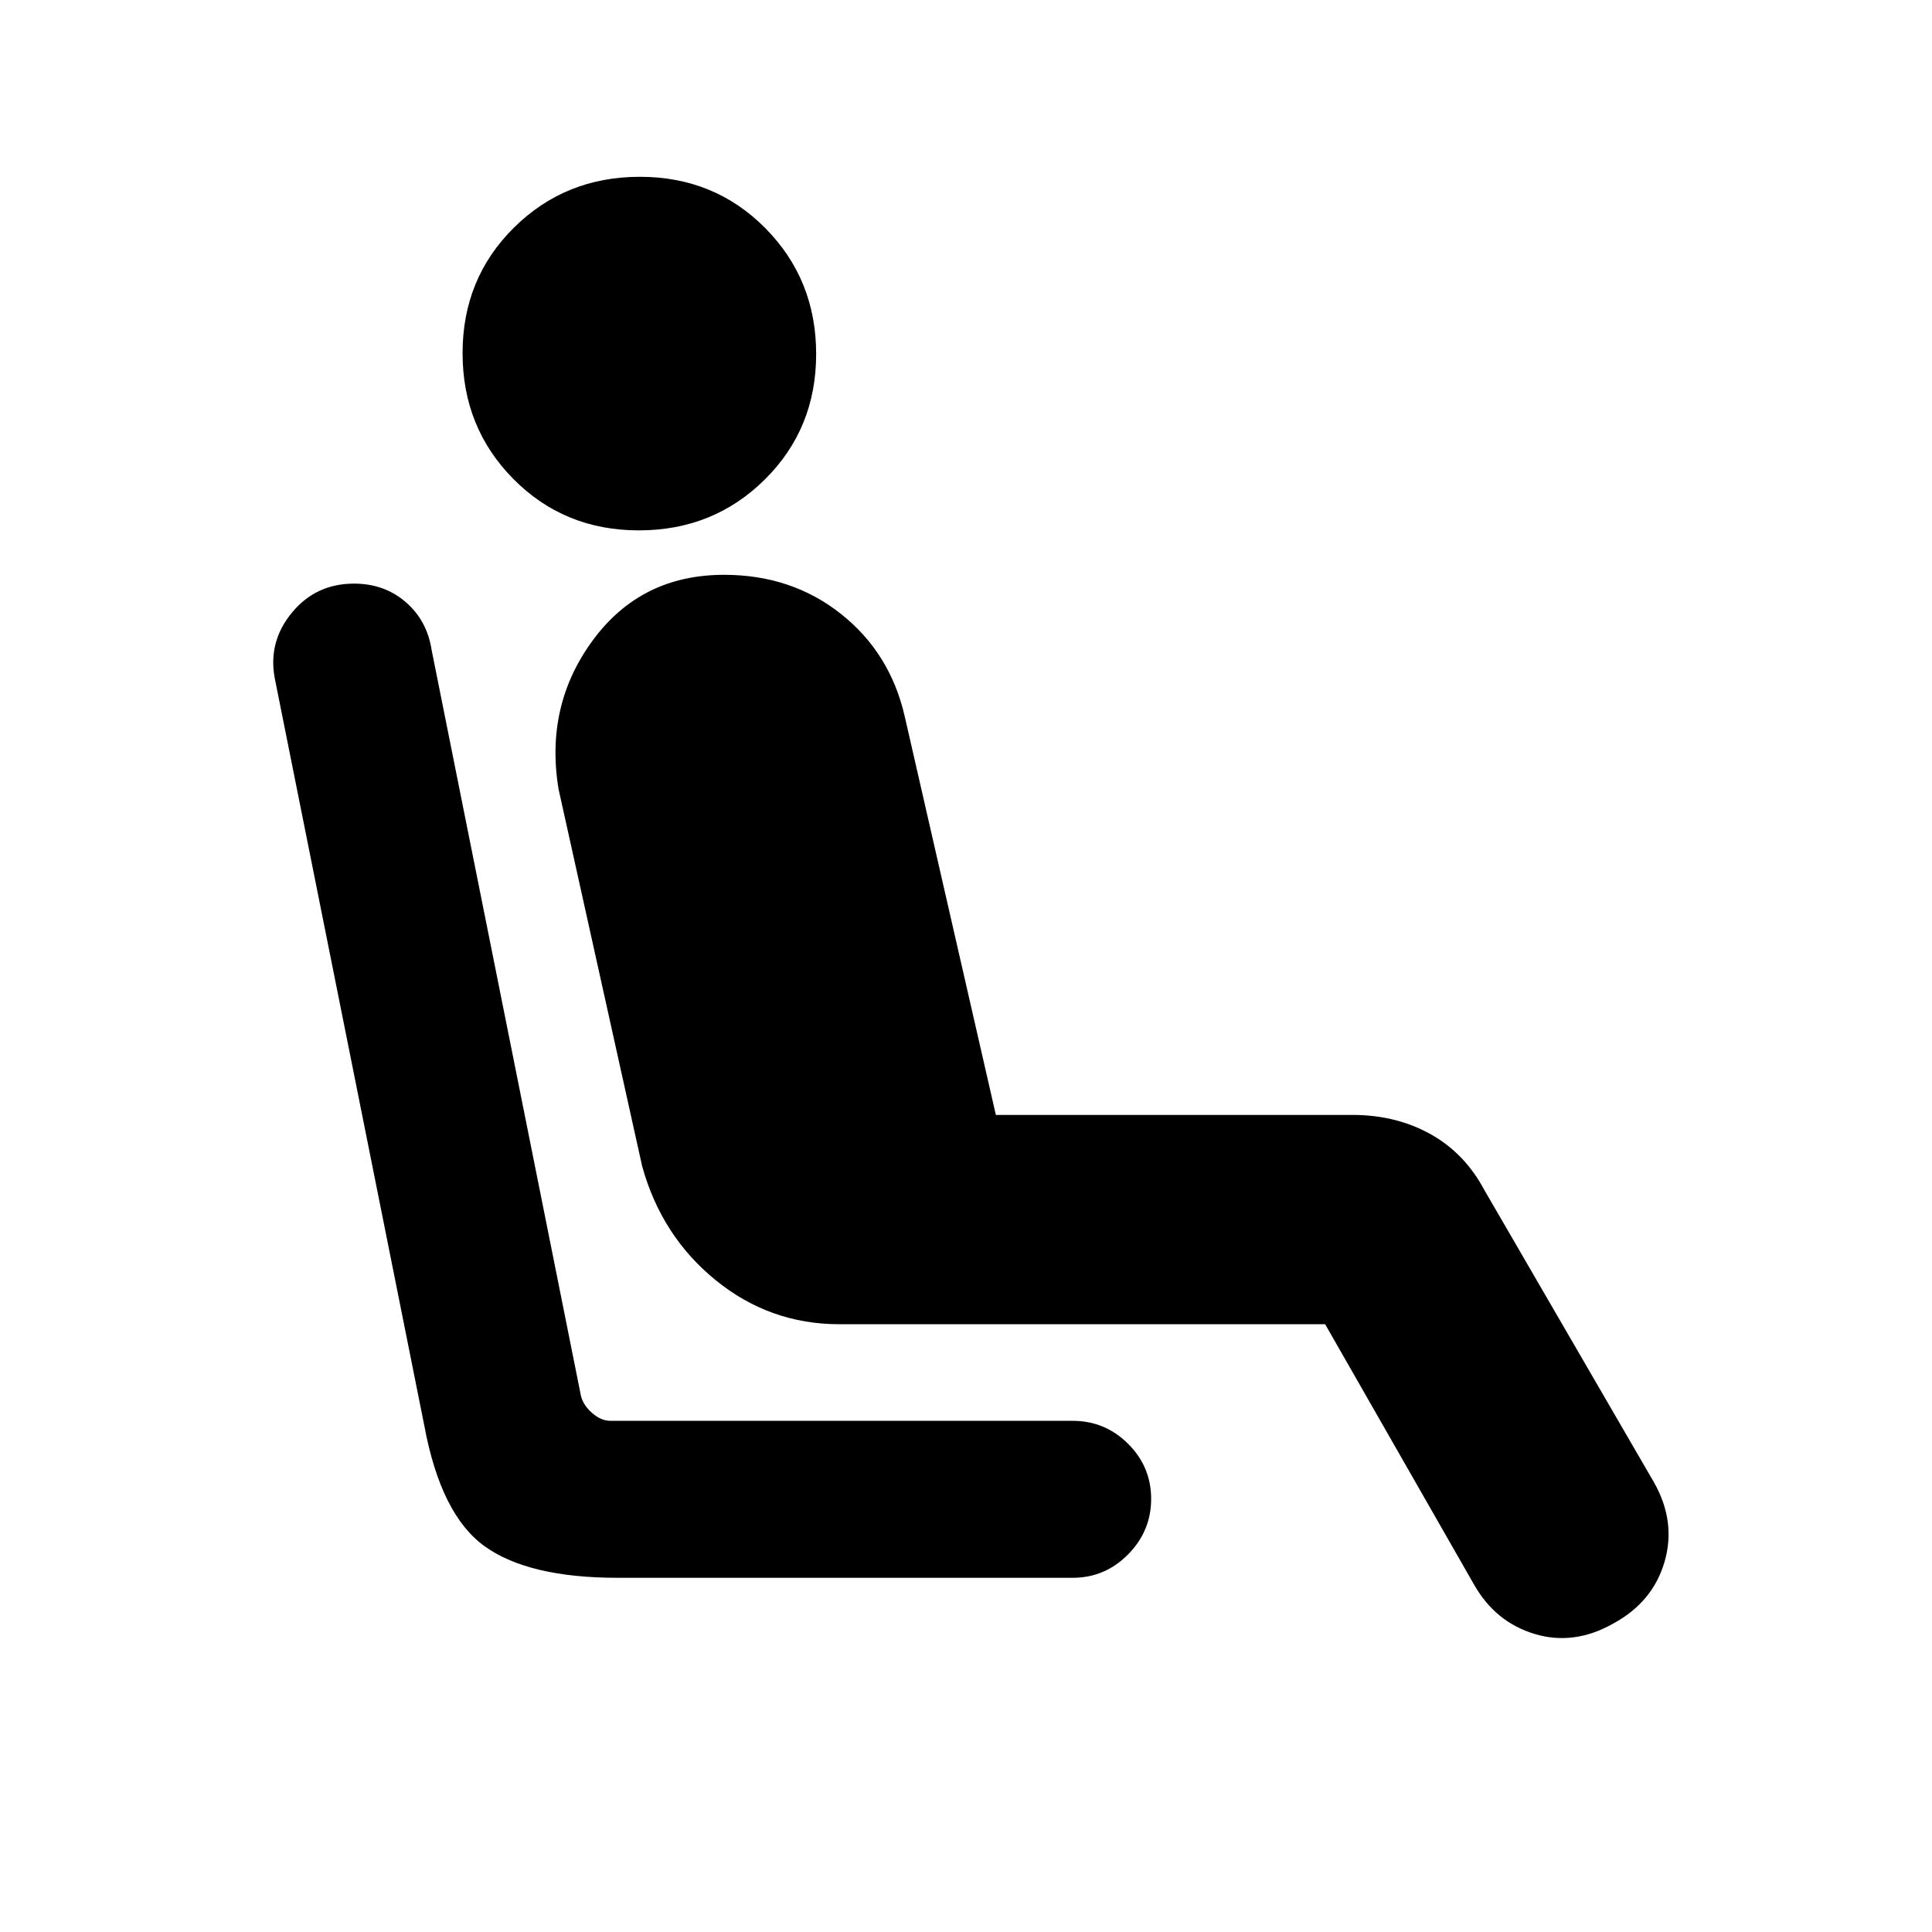 <svg xmlns="http://www.w3.org/2000/svg" height="20" viewBox="0 -960 960 960" width="20"><path d="M317.44-696.46q-37.06 0-62.33-25.52-25.26-25.51-25.26-62.57t25.51-62.33q25.52-25.27 62.58-25.27t62.33 25.51q25.27 25.52 25.27 62.58t-25.52 62.33q-25.52 25.27-62.58 25.27ZM533-176H307q-44.31 0-66.11-15.62-21.81-15.61-30.04-59.92l-74.39-371.77q-3.23-18 8.65-32.34Q156.98-670 175.91-670q15.09 0 25.71 9.19 10.61 9.19 12.84 23.73l74.23 370.77q1.16 4.62 5.58 8.46 4.42 3.85 9.04 3.85H533q16.07 0 27.53 11.4Q572-231.19 572-215.21t-11.47 27.59Q549.07-176 533-176Zm199.54 3.54L658.46-302H417.08q-34.54 0-61.46-21.88-26.93-21.89-36.54-56.66l-41.54-187.38q-6.85-41.54 17.08-74 23.92-32.46 65.15-32.46 33.54 0 58.04 19.38 24.5 19.39 31.73 50.92L494.84-406h177.24q21.46 0 38.58 9.46 17.11 9.46 26.95 27.93l84.23 145.15q11.08 19.54 5.26 39.53-5.83 19.98-25.41 30.62-19.54 11.08-39.03 5.25-19.48-5.82-30.12-24.4Z"/></svg>